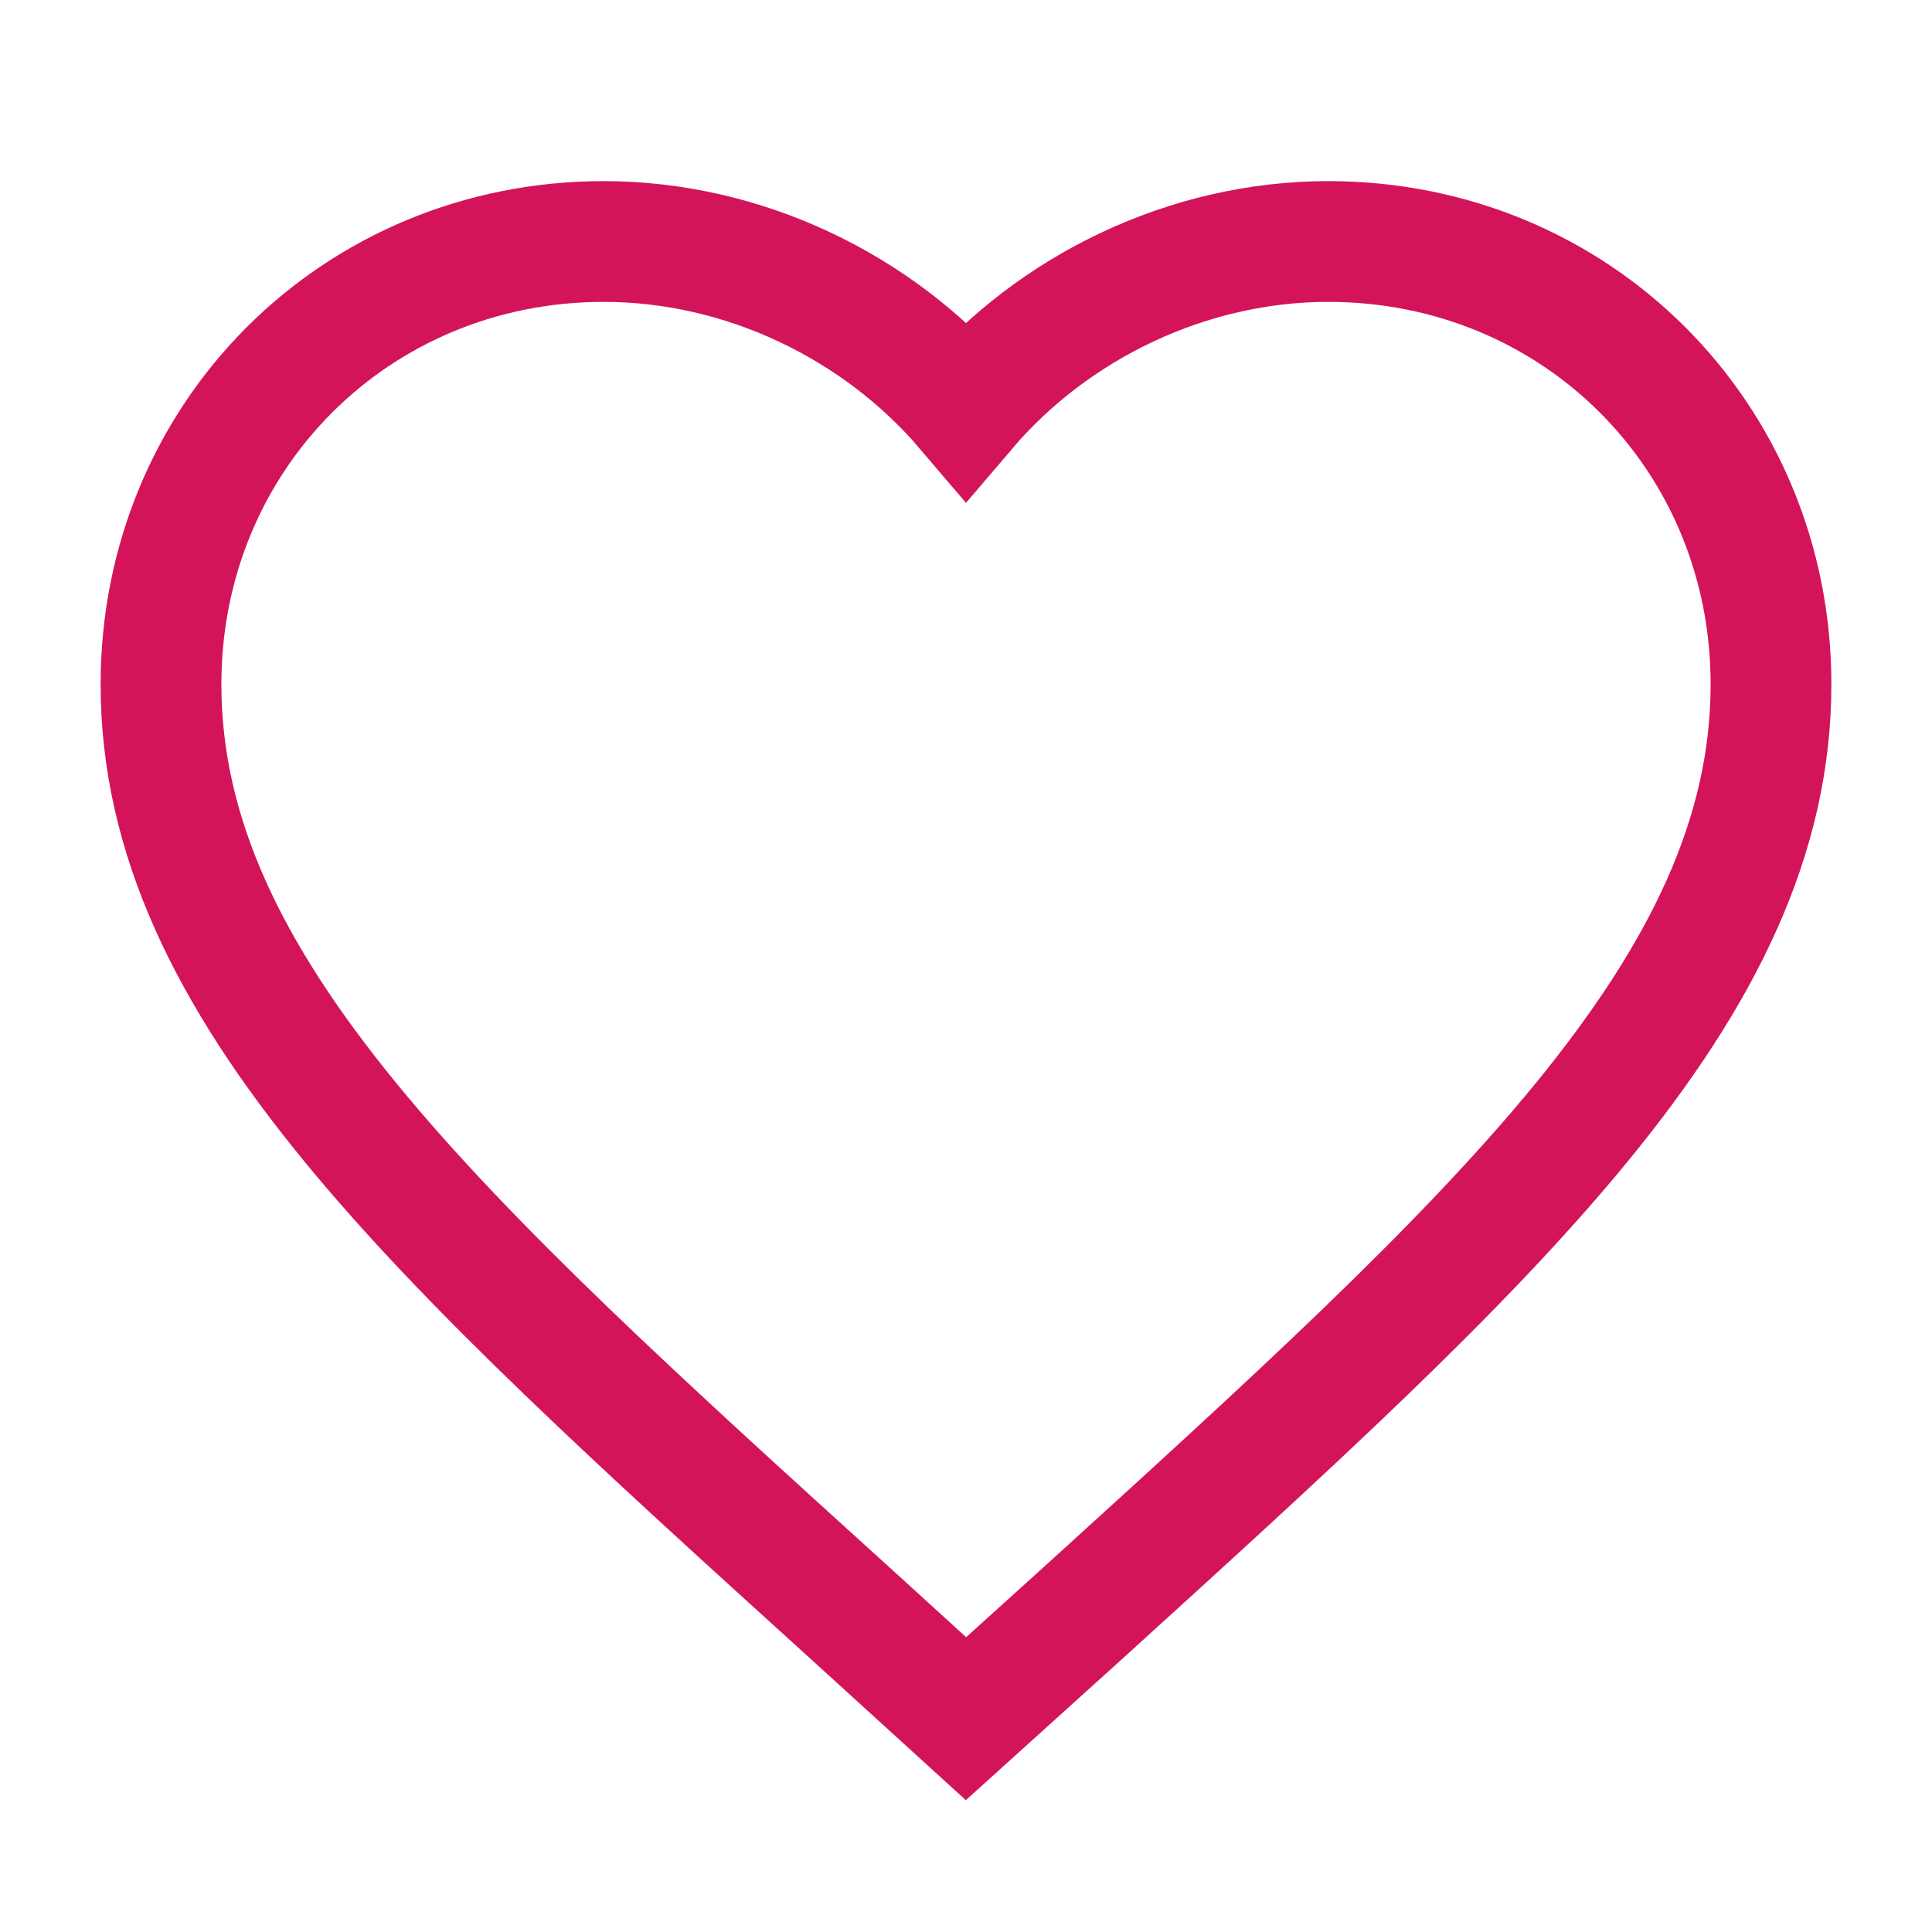 <svg xmlns='http://www.w3.org/2000/svg' viewBox='0 0 24 24' ><path fill='none' stroke-width='1.5' stroke='#D3145A'  d='M12 21.35l-1.45-1.32C5.4 15.36 2 12.28 2 8.5 2 5.42 4.42 3 7.5 3c1.74 0 3.41.81 4.5 2.09C13.09 3.81 14.76 3 16.5 3 19.58 3 22 5.42 22 8.5c0 3.78-3.4 6.86-8.55 11.54L12 21.35z'></path></svg>